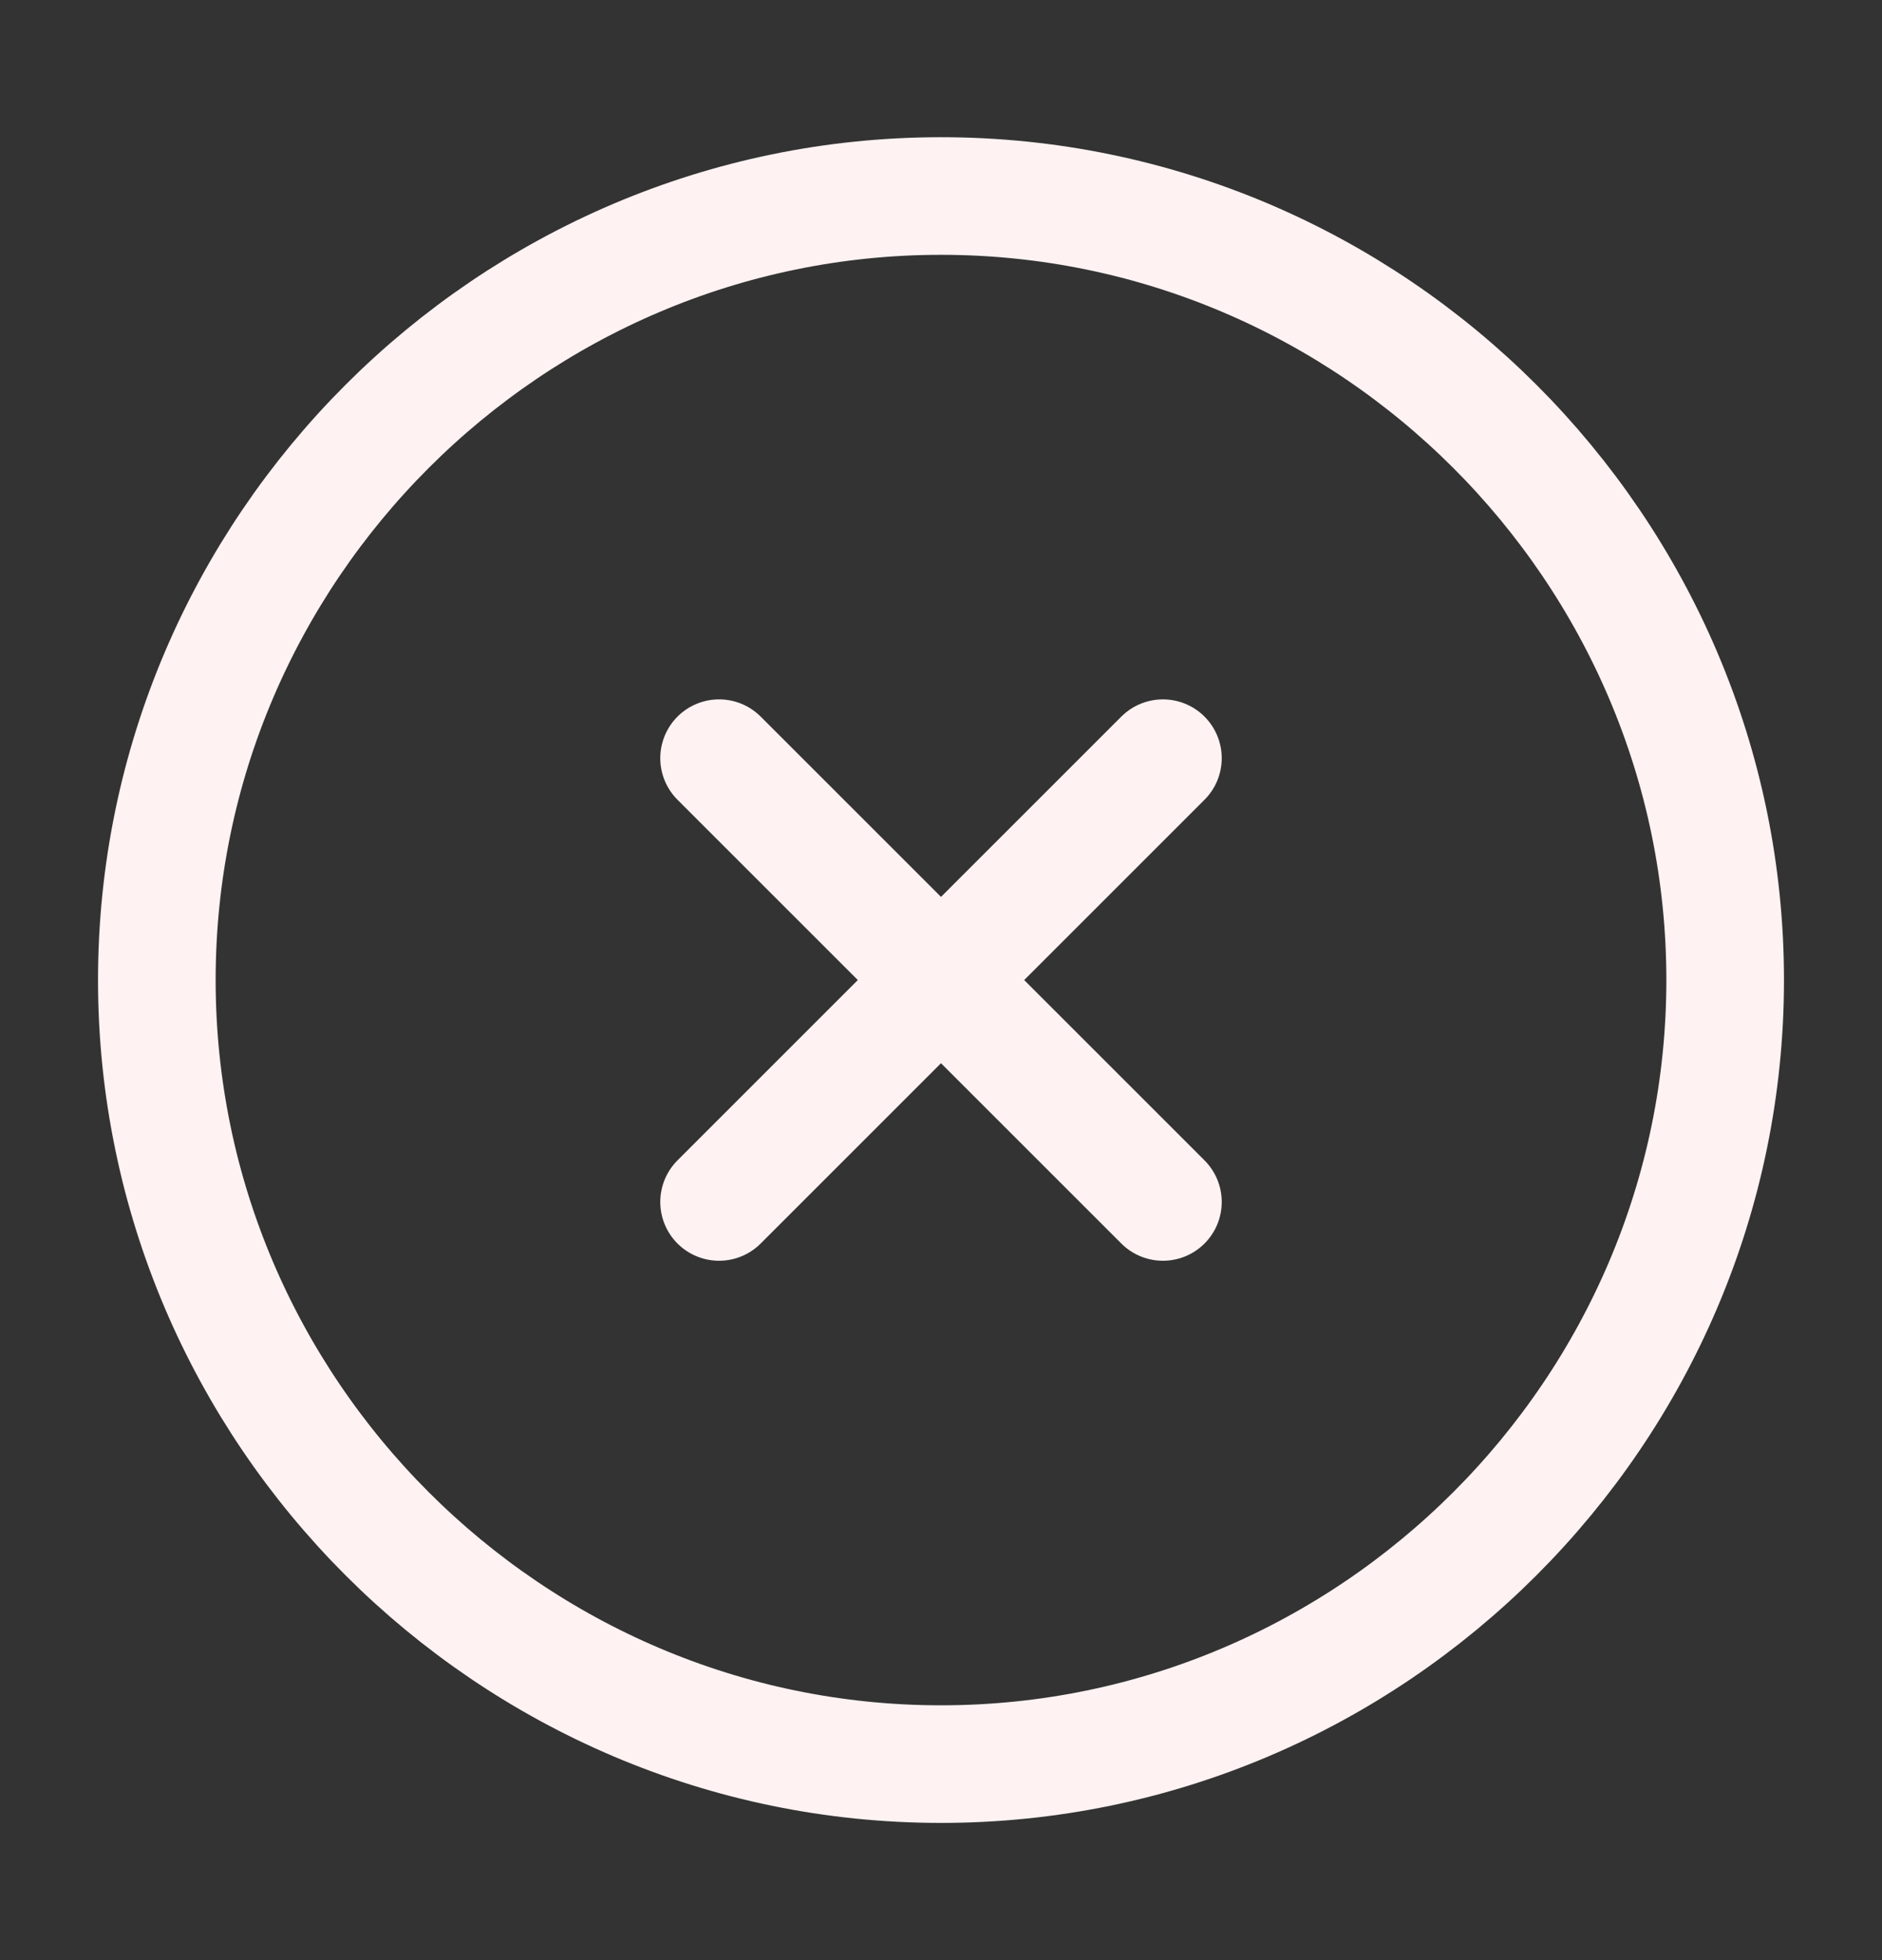 <svg width="24" height="25" viewBox="0 0 24 25" fill="none" xmlns="http://www.w3.org/2000/svg">
<rect x="0" y="0" width="24" height="25" fill="#333333" stroke="none"/>
<path d="M12 22.5C17.5 22.5 22 18 22 12.5C22 7 17.5 2.5 12 2.5C6.5 2.5 2 7 2 12.5C2 18 6.5 22.5 12 22.5Z" stroke="#FFF2F2" stroke-width="1.5" stroke-linecap="round" stroke-linejoin="round"/>
<path d="M9.17 15.33L14.83 9.67" stroke="#FFF2F2" stroke-width="1.5" stroke-linecap="round" stroke-linejoin="round"/>
<path d="M14.83 15.33L9.17 9.67" stroke="#FFF2F2" stroke-width="1.5" stroke-linecap="round" stroke-linejoin="round"/>
</svg>
